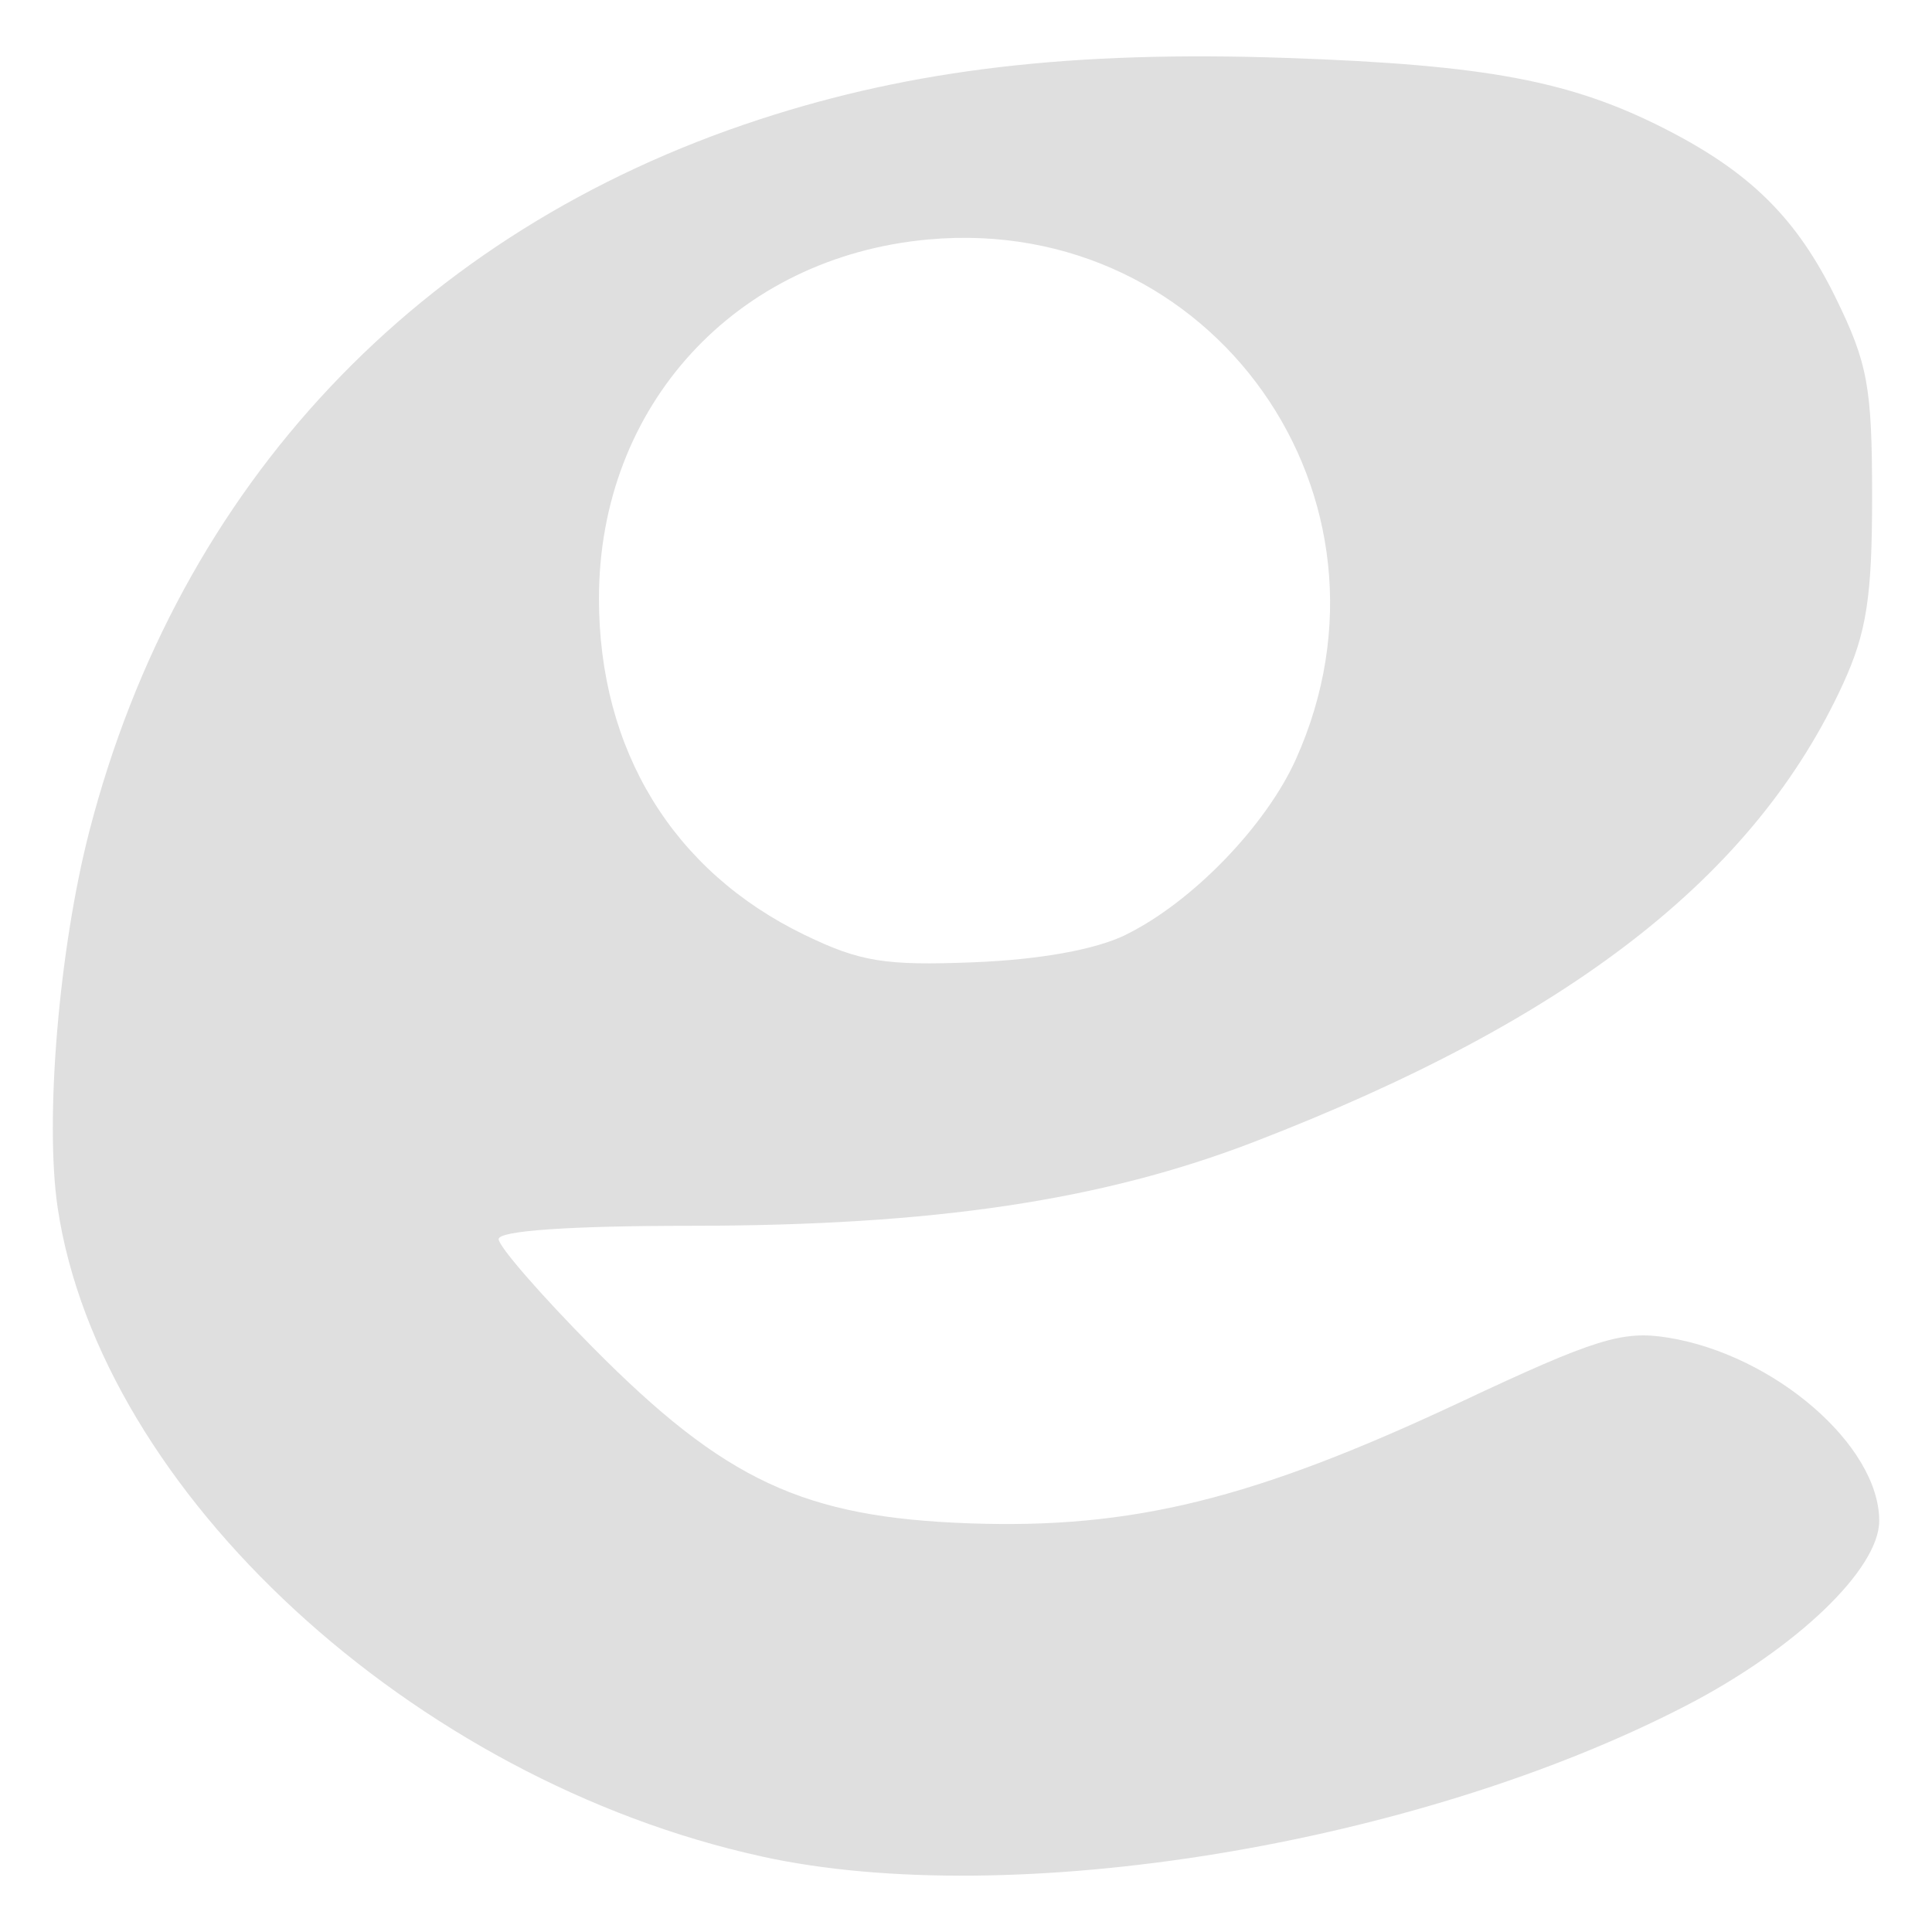 <?xml version="1.0" encoding="UTF-8" standalone="no"?>
<svg
   width="64"
   height="64"
   version="1.1"
   id="svg73"
   sodipodi:docname="enve.svg"
   inkscape:version="1.4.2 (ebf0e940d0, 2025-05-08)"
   xmlns:inkscape="http://www.inkscape.org/namespaces/inkscape"
   xmlns:sodipodi="http://sodipodi.sourceforge.net/DTD/sodipodi-0.dtd"
   xmlns="http://www.w3.org/2000/svg"
   xmlns:svg="http://www.w3.org/2000/svg"
   xmlns:rdf="http://www.w3.org/1999/02/22-rdf-syntax-ns#"
   xmlns:cc="http://creativecommons.org/ns#"
   xmlns:dc="http://purl.org/dc/elements/1.1/">
  <sodipodi:namedview
     pagecolor="#f5f7fa"
     bordercolor="#666666"
     borderopacity="1"
     objecttolerance="10"
     gridtolerance="10"
     guidetolerance="10"
     inkscape:pageopacity="0"
     inkscape:pageshadow="2"
     inkscape:window-width="1377"
     inkscape:window-height="886"
     id="namedview75"
     showgrid="false"
     inkscape:zoom="6.2890624"
     inkscape:cx="46.191305"
     inkscape:cy="42.693168"
     inkscape:window-x="264"
     inkscape:window-y="75"
     inkscape:window-maximized="0"
     inkscape:current-layer="g877"
     inkscape:document-rotation="0"
     inkscape:pagecheckerboard="0"
     inkscape:showpageshadow="2"
     inkscape:deskcolor="#d1d1d1" />
  <defs
     id="defs29" />
  <circle
     cx="32.516"
     cy="31.878"
     r="0"
     fill="url(#b)"
     stroke-width="1.571"
     id="circle41"
     style="fill:url(#b)" />
  <g
     aria-label="GZ"
     transform="matrix(1.221,0,0,0.819,0.496,-0.166)"
     id="text93"
     style="font-weight:bold;font-size:11.526px;line-height:1.25;font-family:sans-serif;-inkscape-font-specification:'sans-serif Bold';fill:#f2f2f2;stroke-width:0.288" />
  <g
     id="g877"
     transform="matrix(1.1,0,0,1.1,-3.185,-3.207)">
    <path
       style="fill:#dfdfdf;fill-opacity:1;stroke:none;stroke-width:0.872;stroke-dasharray:none;stroke-opacity:0.6"
       d="M 25.838,58.823 C 15.343,56.524 5.921,47.849 4.634,39.3 4.236,36.653 4.671,31.48 5.589,27.935 8.289,17.517 15.481,9.878 25.755,6.516 30.396,4.997 35.2,4.436 41.64,4.66 c 6.02,0.209 8.567,0.688 11.42,2.147 2.557,1.307 3.95,2.691 5.123,5.089 0.96,1.962 1.09,2.676 1.091,5.963 5.68e-4,3.025 -0.165,4.096 -0.869,5.637 -2.65,5.792 -8.218,10.128 -17.717,13.797 -4.602,1.777 -9.671,2.534 -16.991,2.537 -3.669,0.001 -5.785,0.149 -5.785,0.402 0,0.22 1.28,1.691 2.844,3.27 3.97,4.006 6.343,5.113 11.343,5.289 4.904,0.173 8.559,-0.731 14.789,-3.657 4.049,-1.902 4.865,-2.156 6.227,-1.938 3.213,0.514 6.373,3.25 6.373,5.518 0,1.452 -2.497,3.845 -5.797,5.556 -8.112,4.205 -20.327,6.202 -27.85,4.555 z M 36.796,31.066 c 1.991,-0.974 4.22,-3.273 5.125,-5.286 3.54,-7.874 -2.508,-16.429 -11.067,-15.653 -5.808,0.527 -9.921,5.009 -9.921,10.813 0,4.567 2.229,8.213 6.195,10.131 1.673,0.809 2.422,0.93 5.099,0.823 1.989,-0.08 3.662,-0.382 4.569,-0.826 z"
       id="path62" />
  </g>
</svg>
